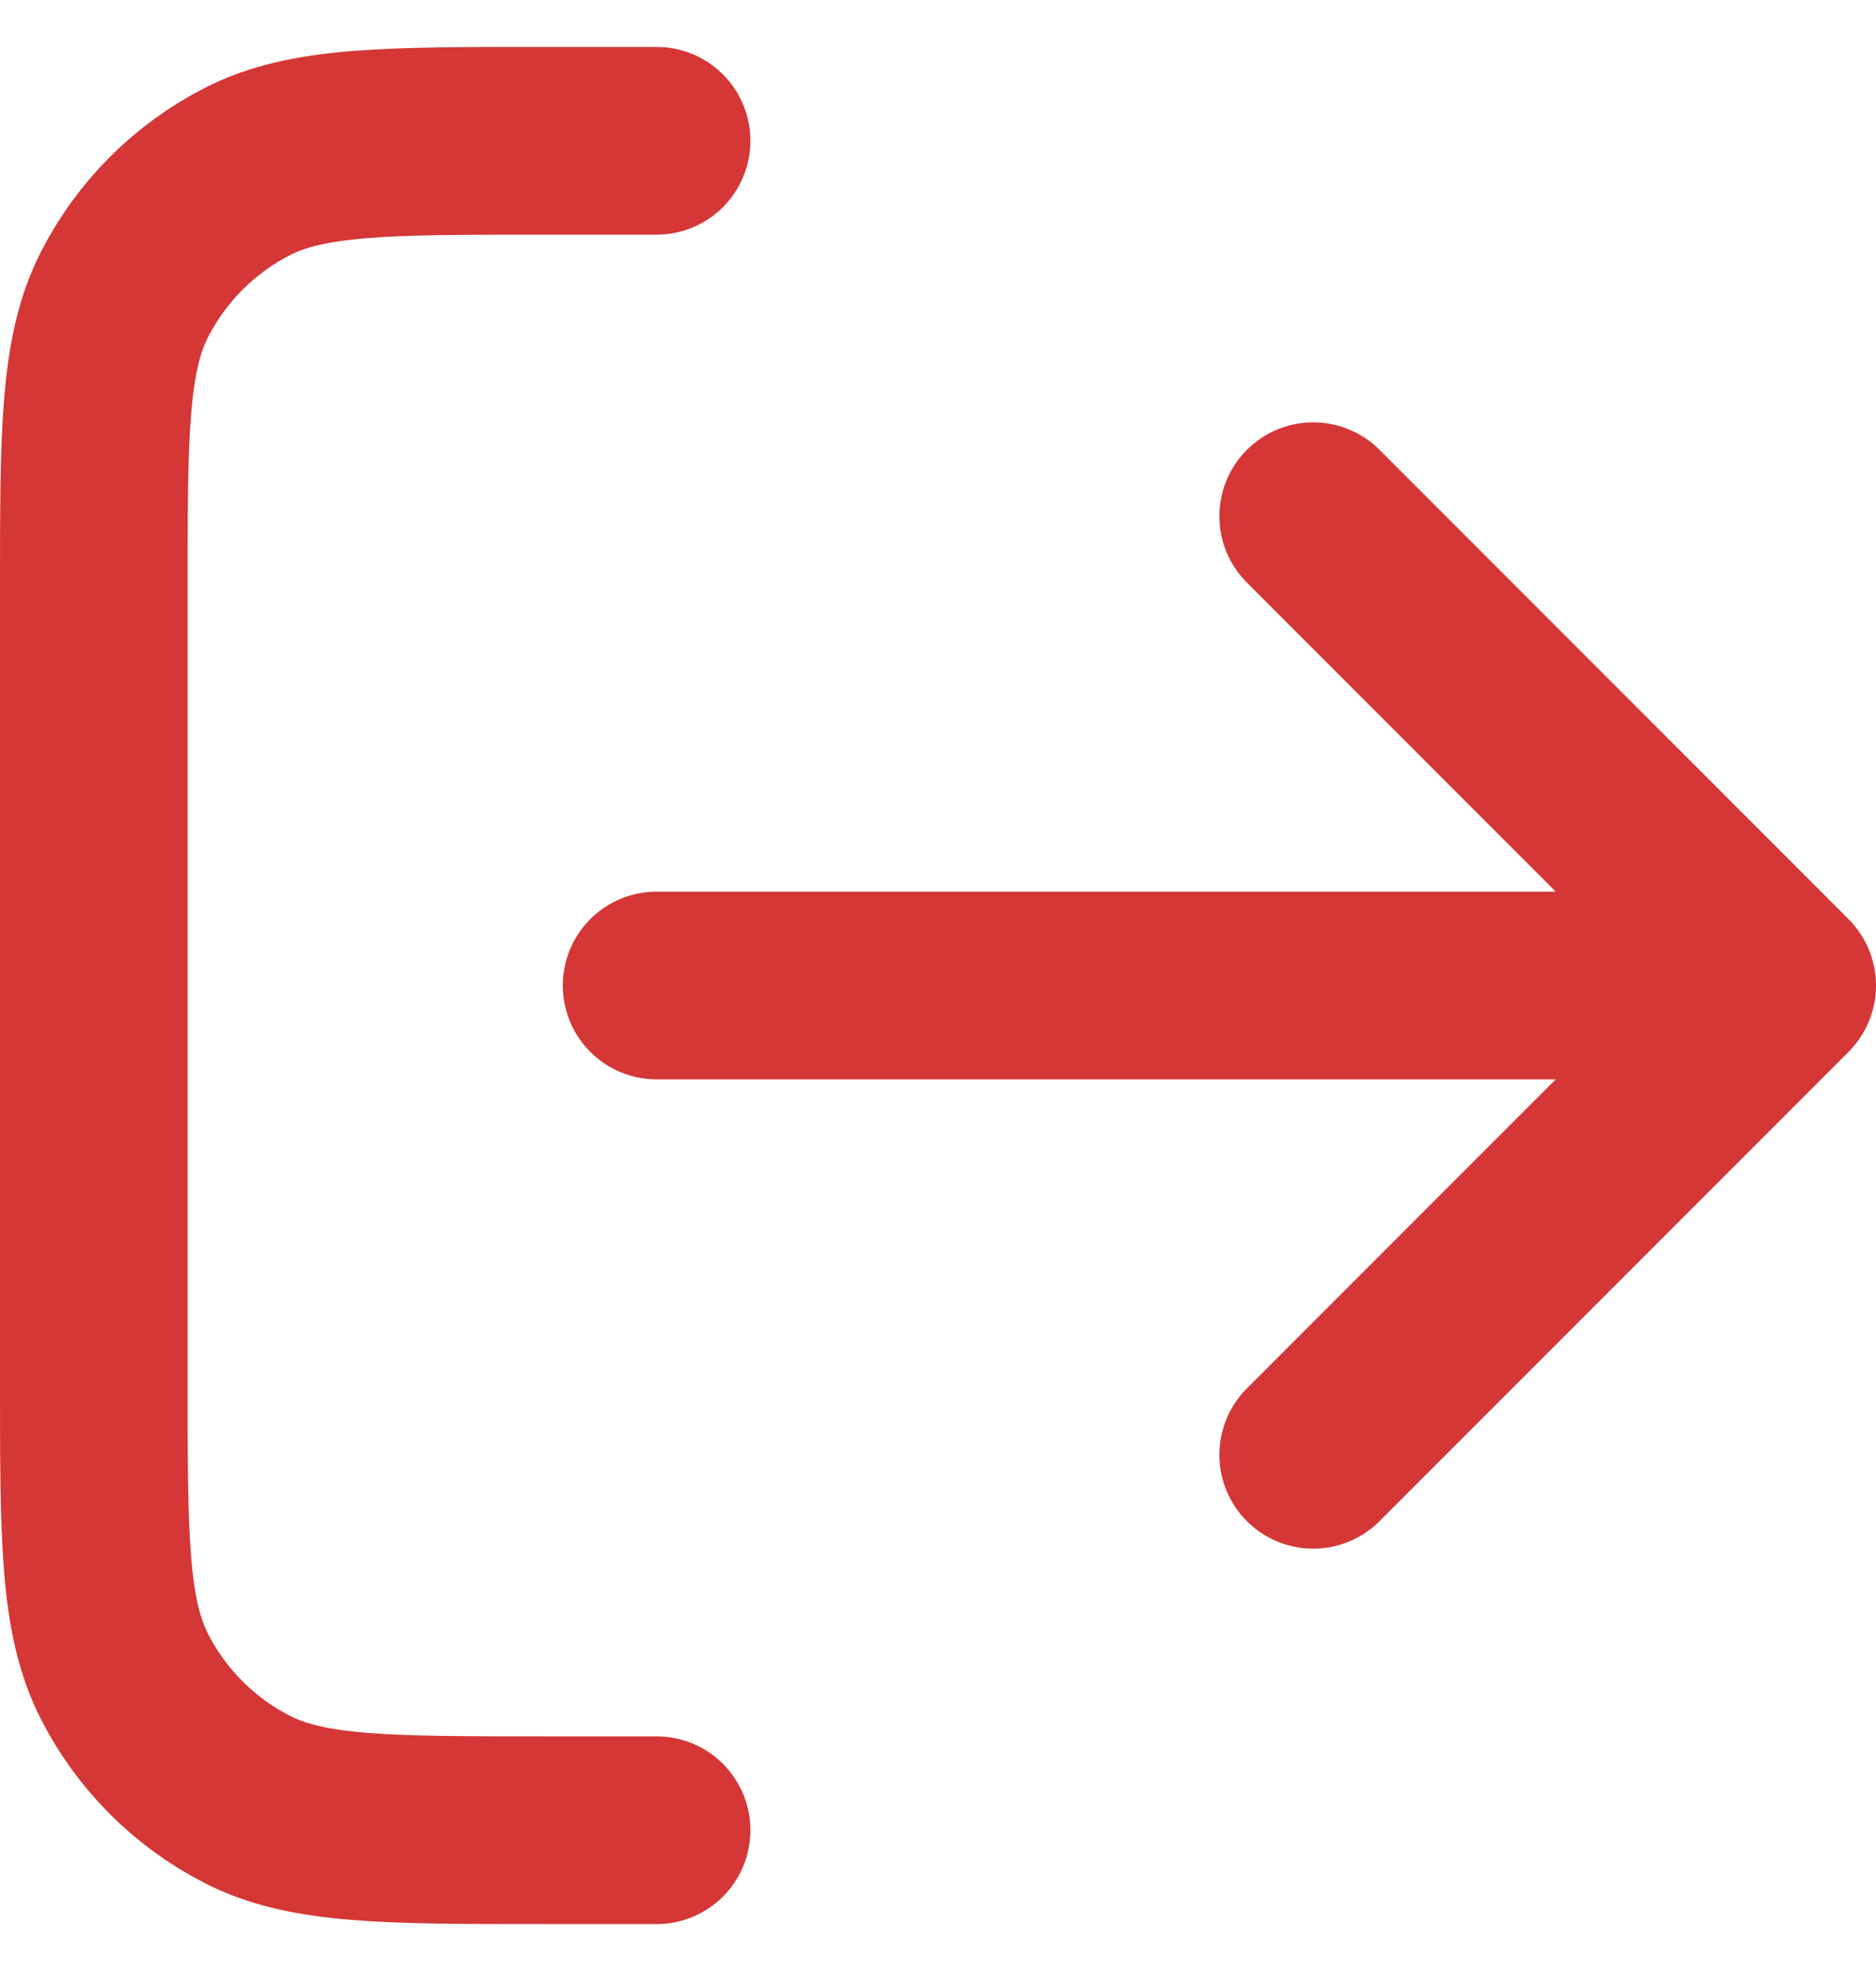 <svg width="20" height="21" viewBox="0 0 20 21" fill="none" xmlns="http://www.w3.org/2000/svg">
<path d="M14 15.5L19 10.5M19 10.5L14 5.5M19 10.5H7M7 1.5H5.8C4.12 1.5 3.28 1.5 2.638 1.827C2.074 2.115 1.615 2.574 1.327 3.138C1 3.78 1 4.62 1 6.3V14.7C1 16.38 1 17.22 1.327 17.862C1.615 18.427 2.074 18.885 2.638 19.173C3.28 19.5 4.12 19.5 5.8 19.5H7" stroke="#D53636" stroke-width="2" stroke-linecap="round" stroke-linejoin="round"/>
</svg>
